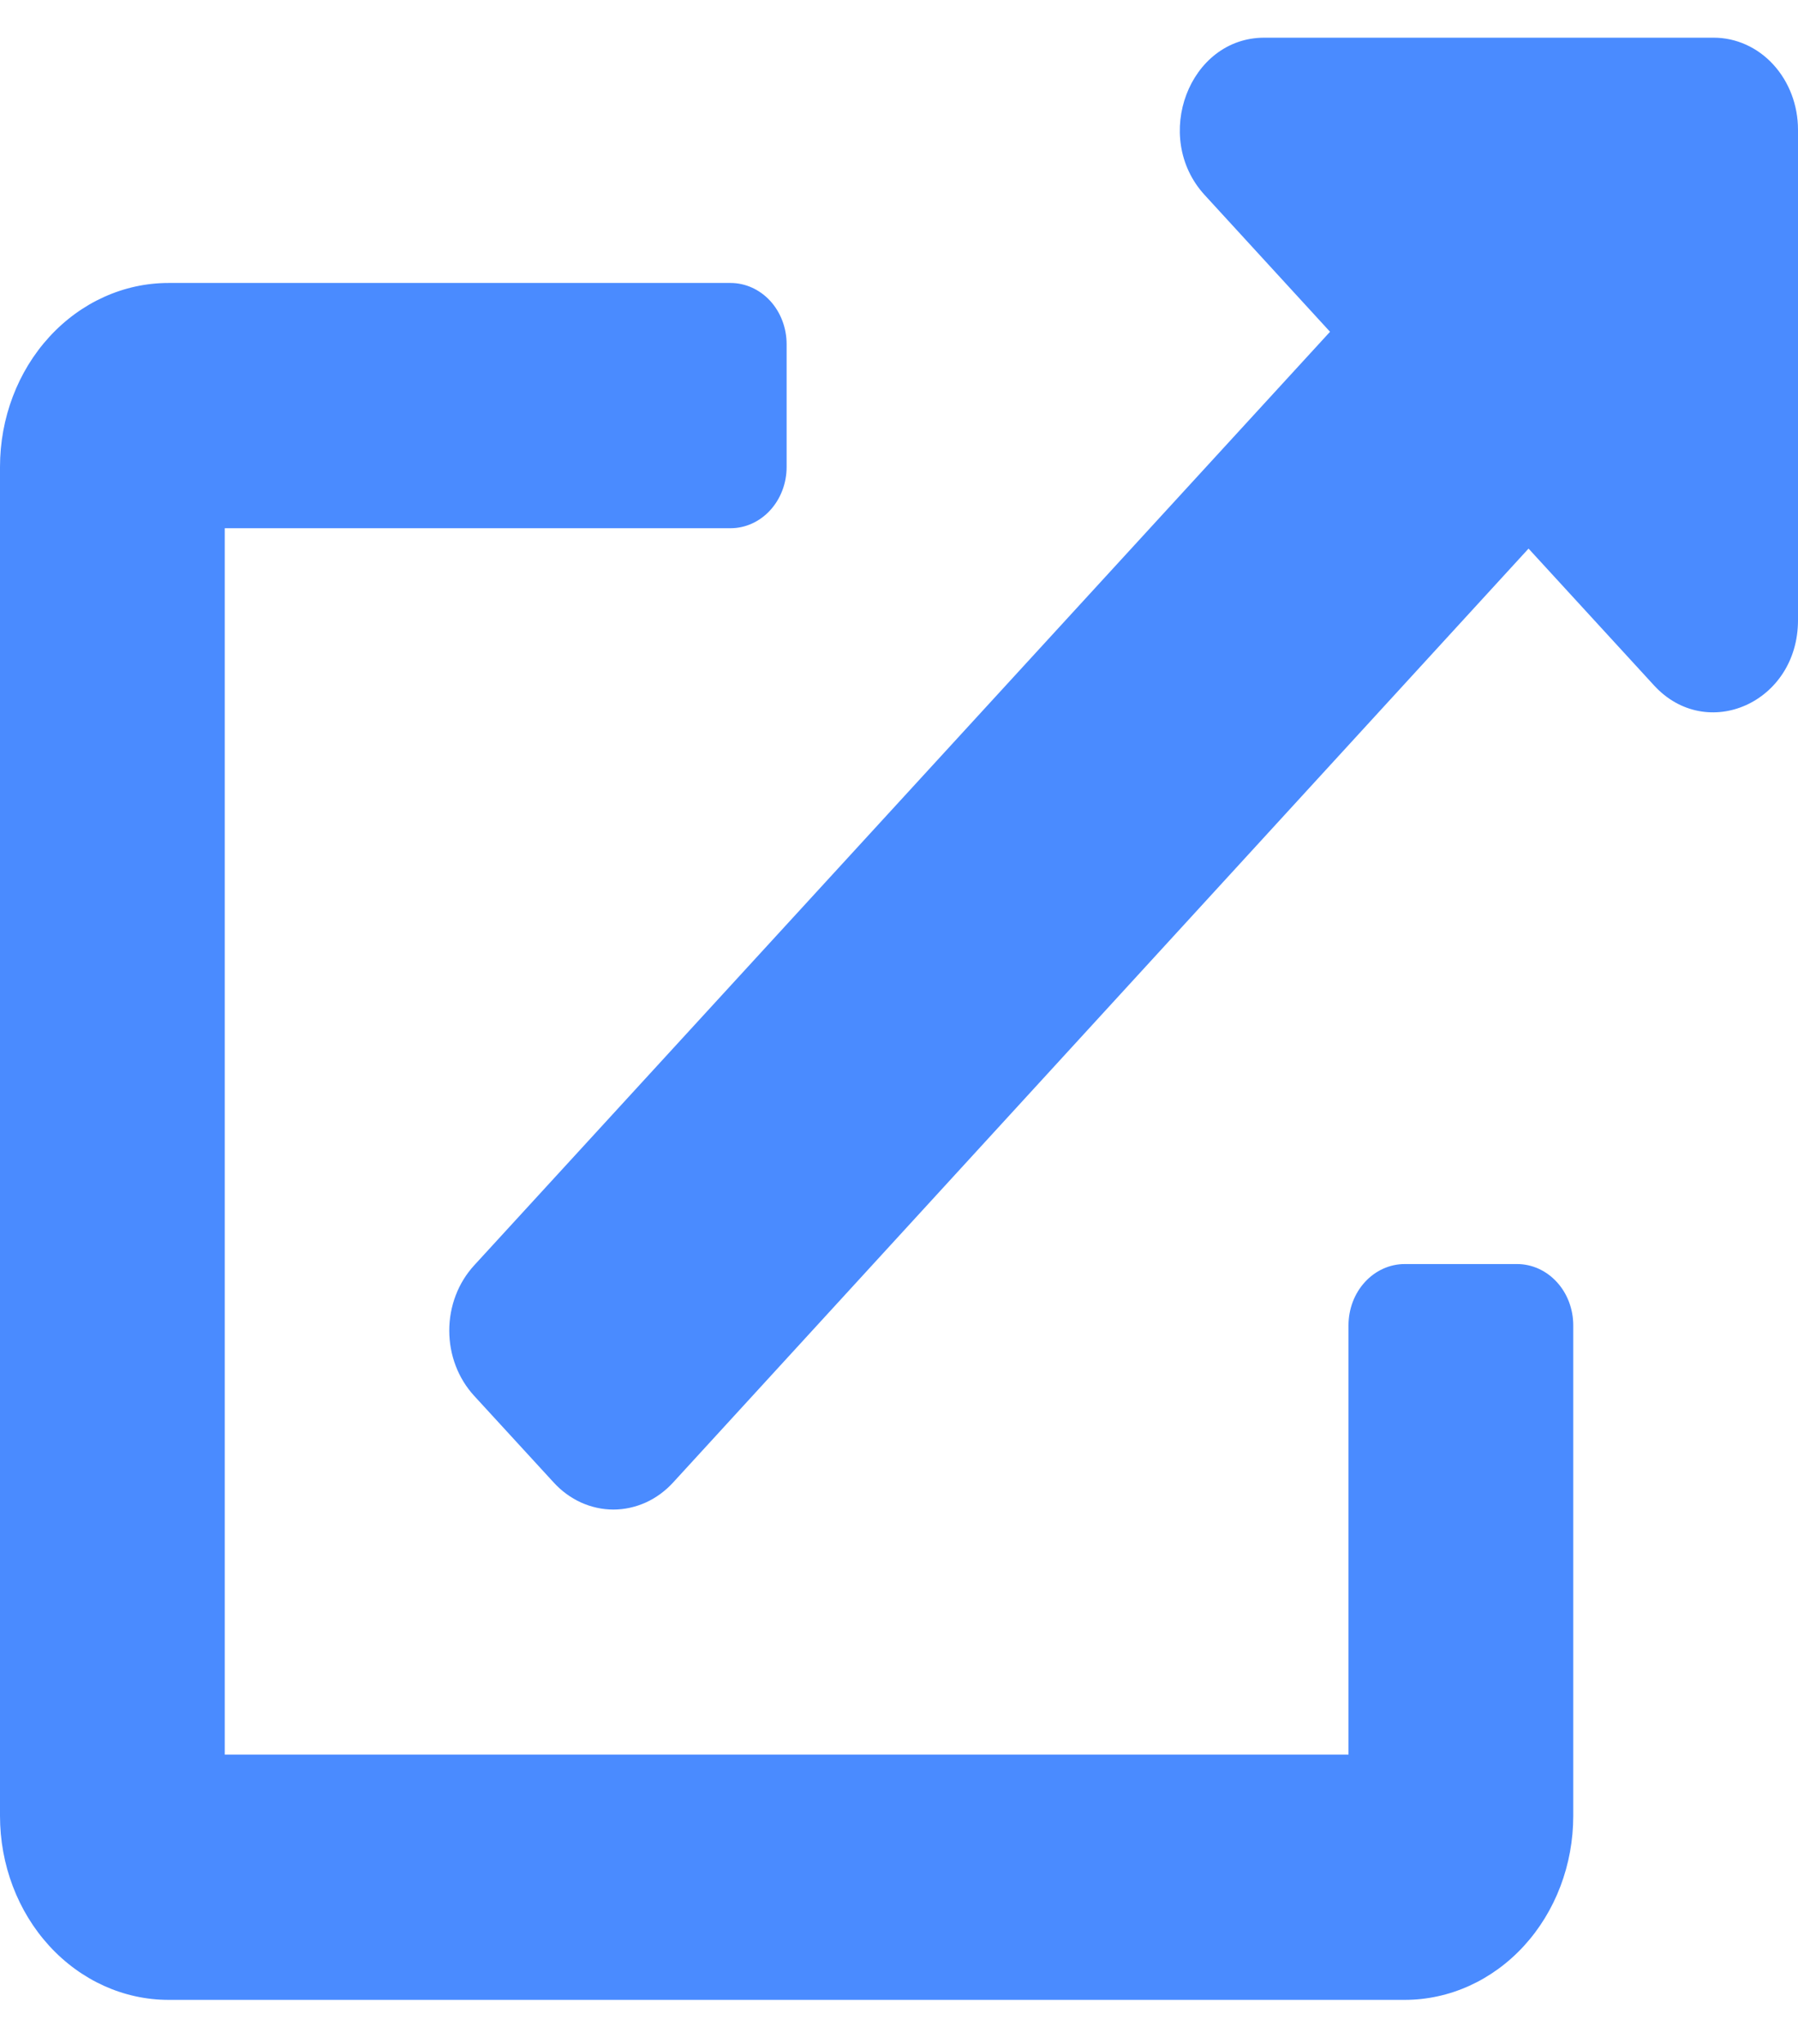 <svg width="22" height="25" viewBox="0 0 22 25" fill="none" xmlns="http://www.w3.org/2000/svg">
<g clip-path="url(#clip0)">
<path d="M18.562 15.461H17.188C17.005 15.461 16.83 15.54 16.701 15.681C16.572 15.821 16.5 16.012 16.5 16.211V21.461H2.75V6.461H8.938C9.12 6.461 9.295 6.382 9.424 6.241C9.553 6.1 9.625 5.91 9.625 5.711V4.211C9.625 4.012 9.553 3.821 9.424 3.68C9.295 3.54 9.12 3.461 8.938 3.461H2.062C1.515 3.461 0.991 3.698 0.604 4.12C0.217 4.542 0 5.114 0 5.711L0 22.211C0 22.808 0.217 23.38 0.604 23.802C0.991 24.224 1.515 24.461 2.062 24.461H17.188C17.735 24.461 18.259 24.224 18.646 23.802C19.033 23.38 19.25 22.808 19.25 22.211V16.211C19.25 16.012 19.178 15.821 19.049 15.681C18.92 15.54 18.745 15.461 18.562 15.461ZM20.969 0.461H15.469C14.55 0.461 14.092 1.675 14.738 2.383L16.274 4.058L5.801 15.478C5.705 15.583 5.628 15.707 5.576 15.844C5.524 15.98 5.497 16.127 5.497 16.275C5.497 16.423 5.524 16.57 5.576 16.706C5.628 16.843 5.705 16.967 5.801 17.072L6.775 18.133C6.871 18.238 6.985 18.321 7.11 18.378C7.235 18.434 7.37 18.464 7.505 18.464C7.641 18.464 7.775 18.434 7.901 18.378C8.026 18.321 8.14 18.238 8.236 18.133L18.703 6.71L20.238 8.383C20.883 9.086 22 8.594 22 7.586V1.586C22 1.287 21.891 1.001 21.698 0.79C21.505 0.579 21.242 0.461 20.969 0.461V0.461Z" fill="#4A8BFF"/>
</g>
<defs>
<clipPath id="clip0">
<rect width="22" height="24" fill="white" transform="translate(0 0.461)"/>
</clipPath>
</defs>
</svg>
